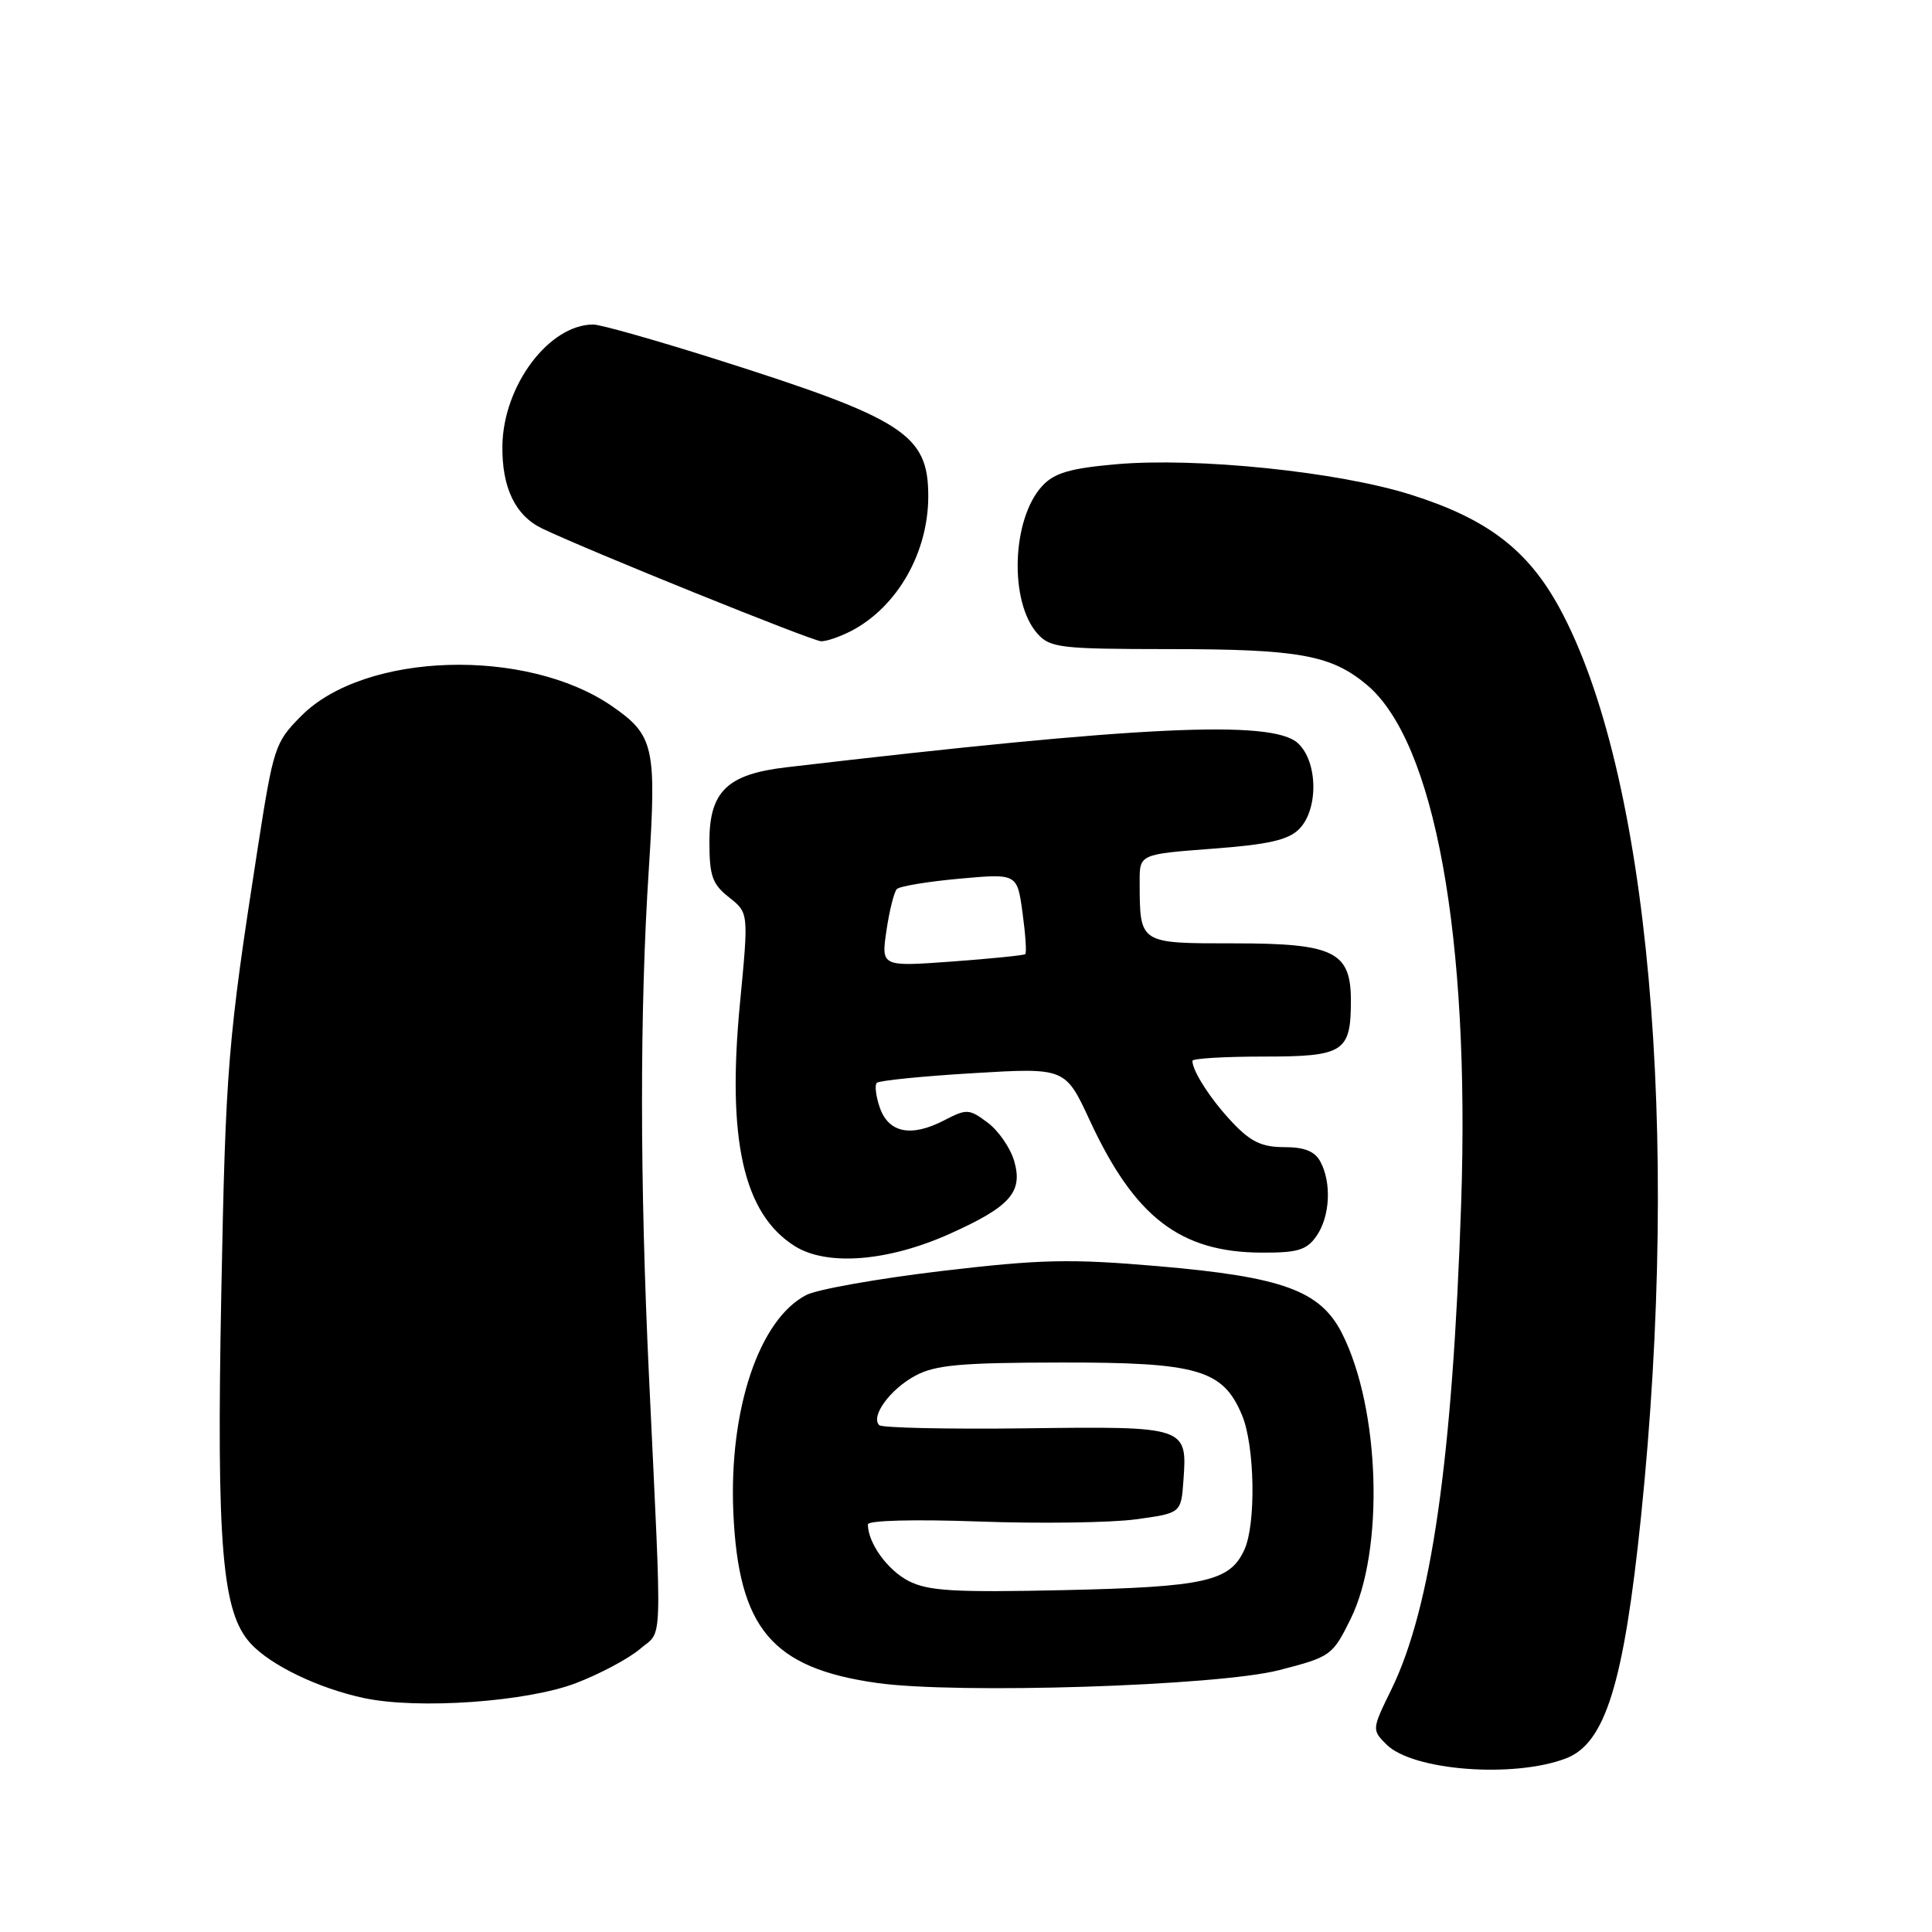 <?xml version="1.0" encoding="UTF-8" standalone="no"?>
<!DOCTYPE svg PUBLIC "-//W3C//DTD SVG 1.1//EN" "http://www.w3.org/Graphics/SVG/1.1/DTD/svg11.dtd" >
<svg xmlns="http://www.w3.org/2000/svg" xmlns:xlink="http://www.w3.org/1999/xlink" version="1.1" viewBox="0 0 256 256">
 <g >
 <path fill="currentColor"
d=" M 207.49 233.00 C 212.70 231.02 215.16 223.11 217.44 201.00 C 222.73 149.69 218.46 102.22 206.61 80.50 C 202.42 72.83 197.04 68.73 186.95 65.55 C 177.32 62.50 158.55 60.57 147.83 61.52 C 141.84 62.05 139.73 62.66 138.14 64.35 C 134.05 68.71 133.69 79.79 137.50 84.00 C 139.16 85.84 140.58 86.00 154.90 86.01 C 172.12 86.01 176.40 86.79 181.12 90.75 C 190.12 98.32 194.80 124.09 193.61 159.50 C 192.47 193.40 189.65 213.05 184.37 223.85 C 181.77 229.16 181.77 229.21 183.72 231.16 C 187.17 234.61 200.53 235.65 207.49 233.00 Z  M 76.30 223.03 C 79.49 221.81 83.31 219.77 84.80 218.50 C 87.86 215.86 87.74 219.41 86.00 182.50 C 84.77 156.46 84.76 133.85 85.97 115.18 C 87.01 98.97 86.66 97.42 81.11 93.58 C 69.75 85.74 48.34 86.40 39.93 94.85 C 36.42 98.38 36.24 98.95 34.13 112.50 C 30.17 138.00 29.90 141.28 29.32 171.50 C 28.68 204.91 29.42 213.65 33.21 217.77 C 35.87 220.67 42.23 223.73 48.27 225.01 C 55.41 226.52 69.79 225.51 76.30 223.03 Z  M 169.50 221.30 C 176.33 219.54 176.56 219.38 178.95 214.55 C 183.46 205.46 182.89 186.67 177.82 176.67 C 174.95 171.02 169.98 169.20 153.52 167.78 C 141.73 166.77 137.95 166.86 124.72 168.42 C 116.35 169.42 108.31 170.84 106.85 171.59 C 100.59 174.80 96.58 186.76 97.17 200.39 C 97.85 215.78 102.27 221.03 116.19 223.00 C 126.81 224.50 161.37 223.40 169.50 221.30 Z  M 125.84 163.49 C 133.85 159.89 135.57 157.97 134.39 153.86 C 133.89 152.12 132.31 149.83 130.88 148.76 C 128.40 146.91 128.10 146.90 125.07 148.47 C 120.72 150.71 117.76 150.12 116.58 146.77 C 116.06 145.27 115.88 143.79 116.18 143.48 C 116.49 143.18 122.23 142.60 128.95 142.20 C 141.16 141.47 141.16 141.47 144.41 148.48 C 150.36 161.31 156.39 165.94 167.19 165.98 C 171.96 166.00 173.14 165.64 174.44 163.78 C 176.23 161.22 176.47 156.75 174.96 153.93 C 174.22 152.55 172.86 152.00 170.16 152.00 C 167.21 152.00 165.73 151.30 163.32 148.75 C 160.48 145.76 158.00 141.93 158.00 140.57 C 158.00 140.25 162.26 140.00 167.46 140.00 C 178.08 140.00 179.00 139.41 179.00 132.57 C 179.00 126.11 176.75 125.00 163.62 125.00 C 150.87 125.00 151.04 125.11 151.01 116.84 C 151.00 113.19 151.00 113.19 160.63 112.46 C 168.04 111.91 170.69 111.31 172.13 109.87 C 174.73 107.27 174.64 100.89 171.96 98.46 C 168.52 95.35 151.09 96.17 104.20 101.67 C 96.37 102.58 94.00 104.87 94.00 111.50 C 94.00 116.08 94.38 117.15 96.60 118.90 C 99.20 120.95 99.20 120.95 98.06 132.83 C 96.30 151.02 98.50 160.82 105.30 165.11 C 109.57 167.80 117.66 167.16 125.84 163.49 Z  M 112.80 83.60 C 118.89 80.42 123.00 73.24 123.00 65.75 C 123.00 57.55 119.83 55.50 94.85 47.59 C 86.87 45.07 79.56 43.00 78.62 43.00 C 72.75 43.00 66.69 51.08 66.57 59.05 C 66.49 64.61 68.28 68.33 71.86 70.04 C 77.98 72.97 107.61 84.94 108.80 84.97 C 109.51 84.99 111.31 84.37 112.80 83.60 Z  M 120.38 209.48 C 117.59 208.04 115.00 204.44 115.00 201.99 C 115.00 201.46 121.13 201.30 129.75 201.61 C 137.86 201.90 147.20 201.77 150.50 201.32 C 156.50 200.50 156.50 200.50 156.81 196.18 C 157.33 189.02 157.23 188.99 135.97 189.26 C 125.63 189.39 116.87 189.20 116.50 188.84 C 115.33 187.67 117.95 184.08 121.28 182.29 C 123.94 180.86 127.28 180.56 140.50 180.54 C 158.73 180.51 162.05 181.47 164.58 187.53 C 166.27 191.58 166.45 201.92 164.89 205.34 C 162.97 209.55 159.70 210.28 141.00 210.70 C 126.37 211.02 122.99 210.82 120.38 209.48 Z  M 117.46 123.30 C 117.85 120.66 118.47 118.19 118.83 117.81 C 119.20 117.43 122.94 116.81 127.14 116.43 C 134.78 115.74 134.78 115.74 135.49 120.94 C 135.88 123.79 136.05 126.26 135.85 126.43 C 135.66 126.59 131.28 127.03 126.13 127.41 C 116.76 128.09 116.76 128.09 117.46 123.30 Z "/>
</g>
</svg>
